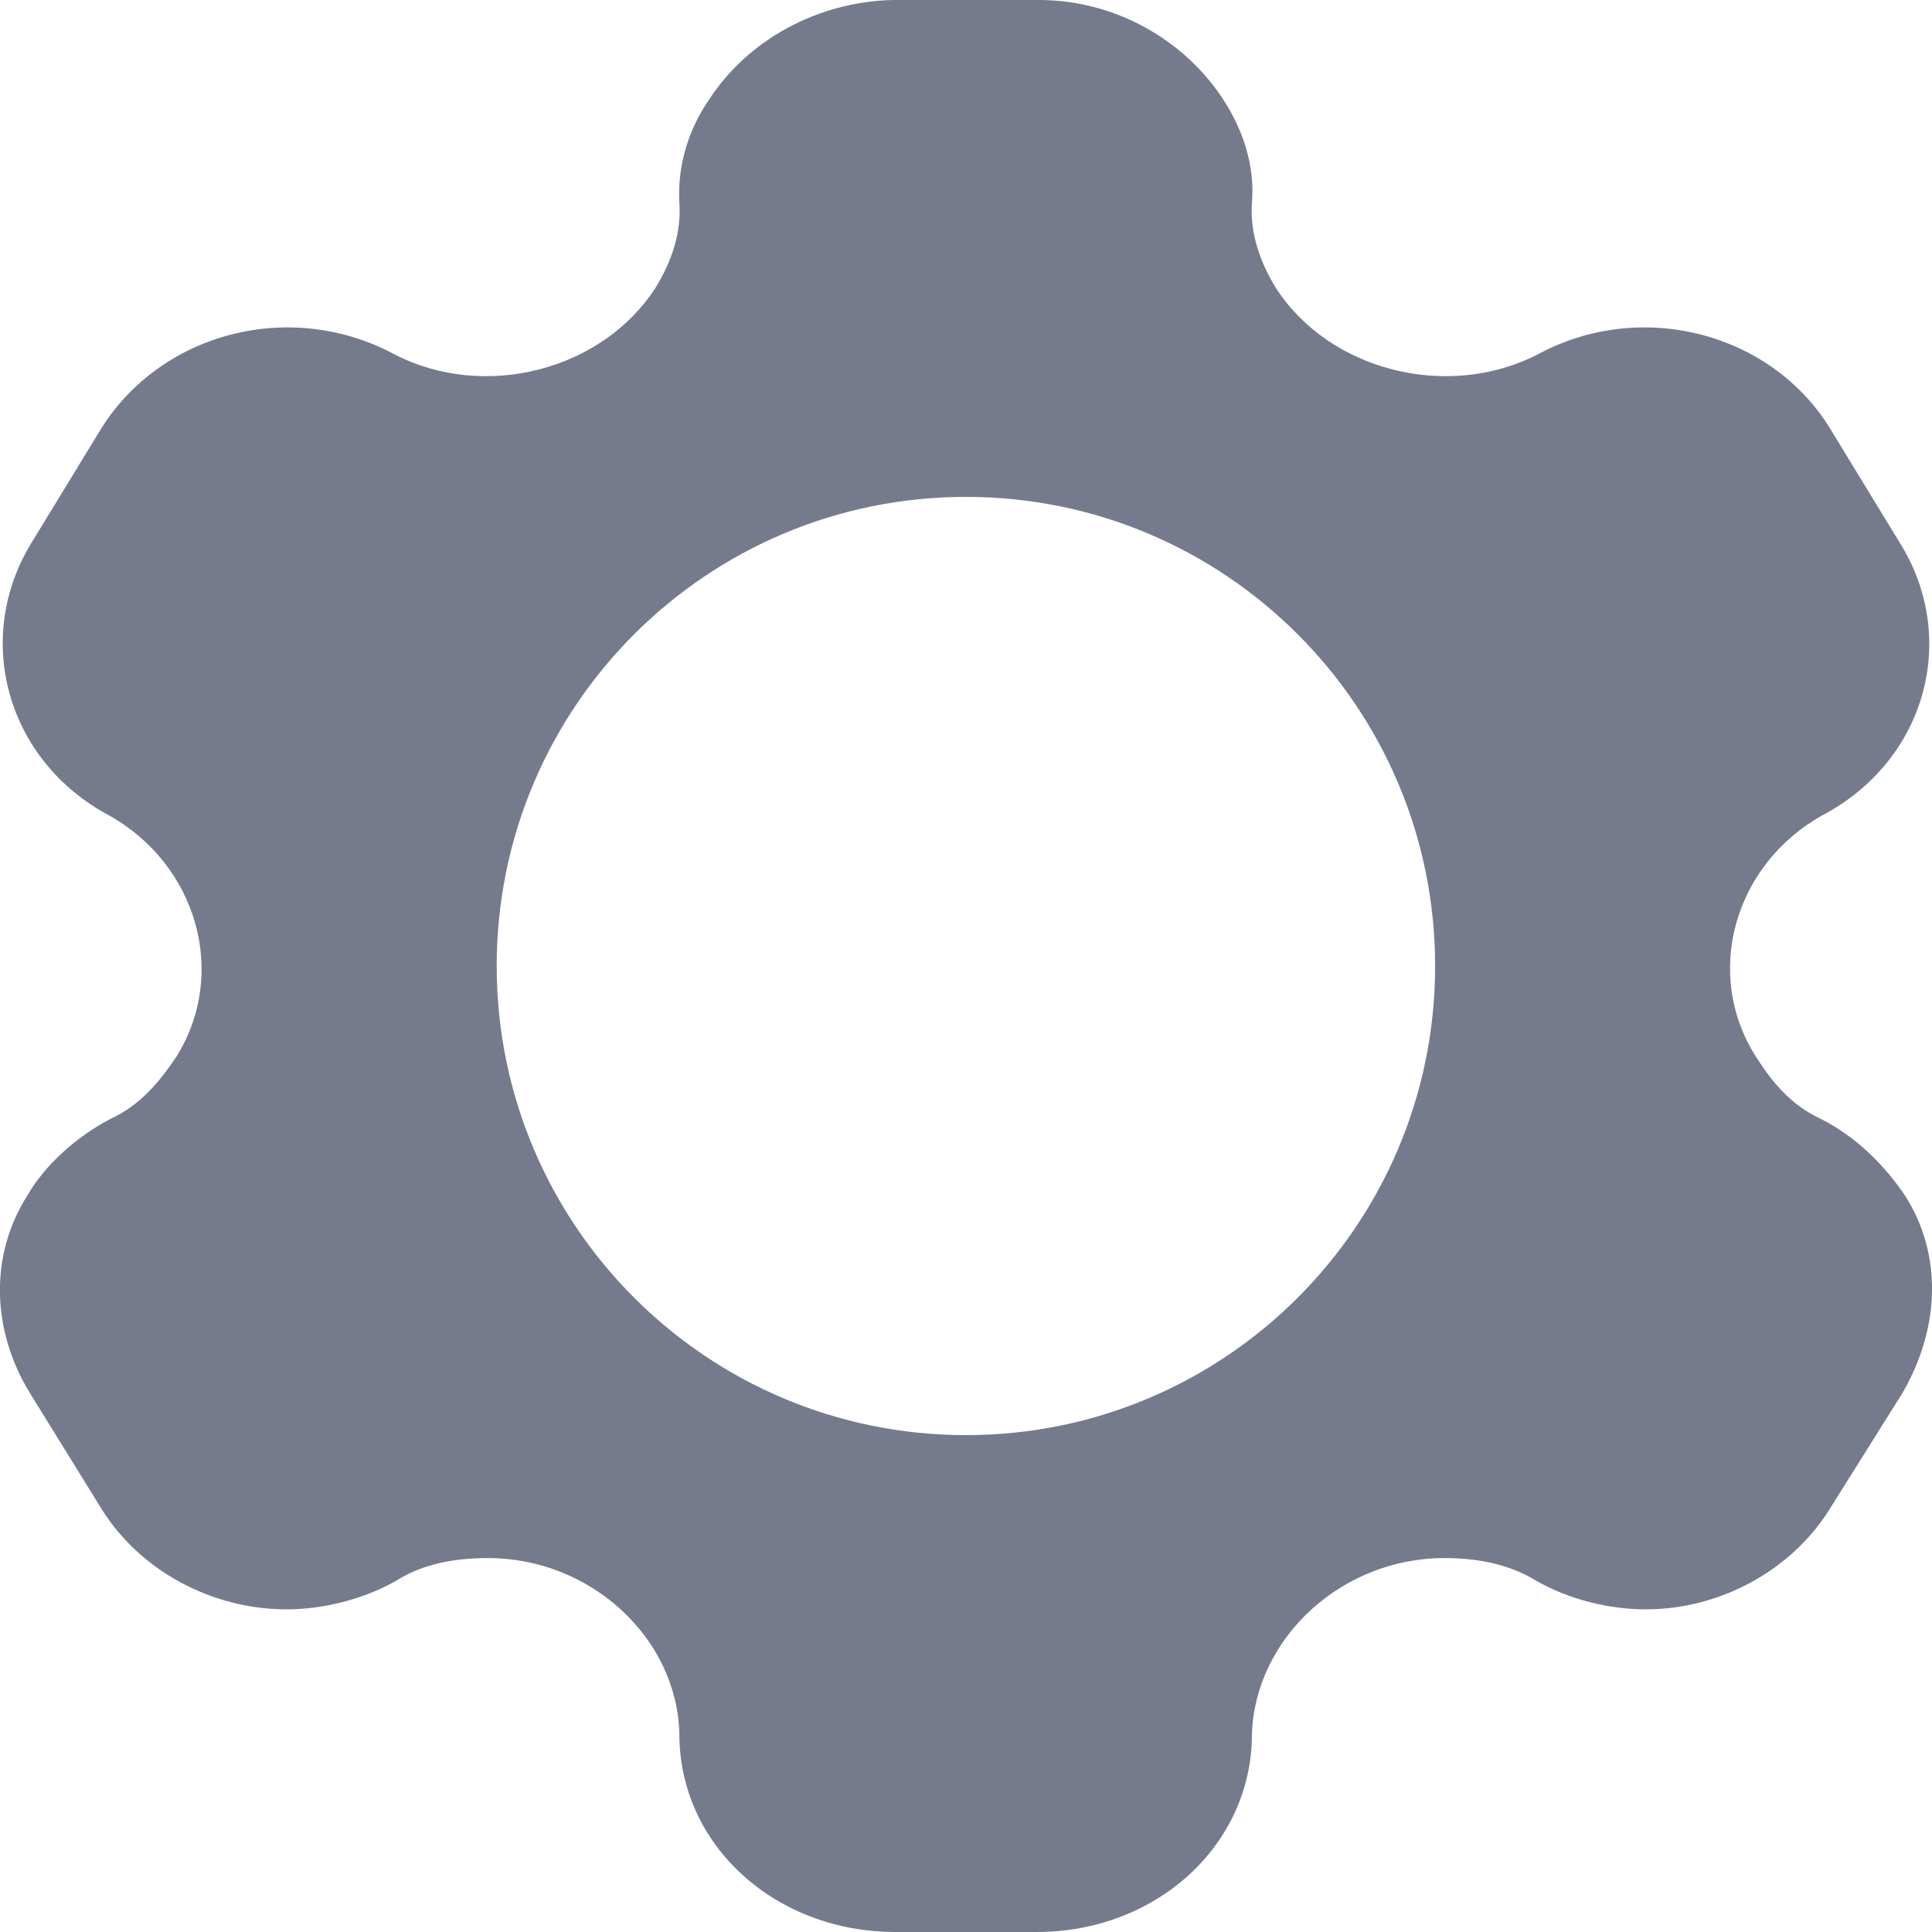 <svg width="11" height="11" viewBox="0 0 11 11" fill="none" xmlns="http://www.w3.org/2000/svg">
<path fill-rule="evenodd" clip-rule="evenodd" d="M10.364 6.369C10.572 6.473 10.731 6.638 10.844 6.803C11.063 7.144 11.045 7.562 10.832 7.931L10.418 8.591C10.199 8.943 9.791 9.163 9.371 9.163C9.163 9.163 8.933 9.108 8.743 8.998C8.59 8.905 8.412 8.871 8.223 8.871C7.637 8.871 7.146 9.328 7.128 9.873C7.128 10.505 6.584 11 5.903 11H5.099C4.412 11 3.868 10.505 3.868 9.873C3.856 9.328 3.365 8.871 2.779 8.871C2.584 8.871 2.407 8.905 2.259 8.998C2.069 9.108 1.833 9.163 1.632 9.163C1.206 9.163 0.797 8.943 0.578 8.591L0.17 7.931C-0.049 7.574 -0.061 7.144 0.158 6.803C0.253 6.638 0.431 6.473 0.632 6.369C0.797 6.292 0.904 6.165 1.004 6.017C1.3 5.544 1.123 4.923 0.62 4.642C0.034 4.329 -0.155 3.63 0.182 3.086L0.578 2.437C0.922 1.892 1.655 1.7 2.247 2.018C2.762 2.283 3.43 2.107 3.732 1.639C3.827 1.485 3.88 1.32 3.868 1.155C3.856 0.941 3.921 0.737 4.034 0.572C4.253 0.231 4.649 0.011 5.081 0H5.915C6.353 0 6.749 0.231 6.968 0.572C7.075 0.737 7.146 0.941 7.128 1.155C7.116 1.32 7.17 1.485 7.264 1.639C7.566 2.107 8.235 2.283 8.755 2.018C9.341 1.7 10.081 1.892 10.418 2.437L10.814 3.086C11.157 3.63 10.968 4.329 10.376 4.642C9.873 4.923 9.696 5.544 9.998 6.017C10.092 6.165 10.199 6.292 10.364 6.369ZM5.5 8.171C6.975 8.171 8.171 6.975 8.171 5.5C8.171 4.025 6.975 2.829 5.5 2.829C4.024 2.829 2.828 4.025 2.828 5.5C2.828 6.975 4.024 8.171 5.5 8.171Z" fill="#757B8C"/>
</svg>
